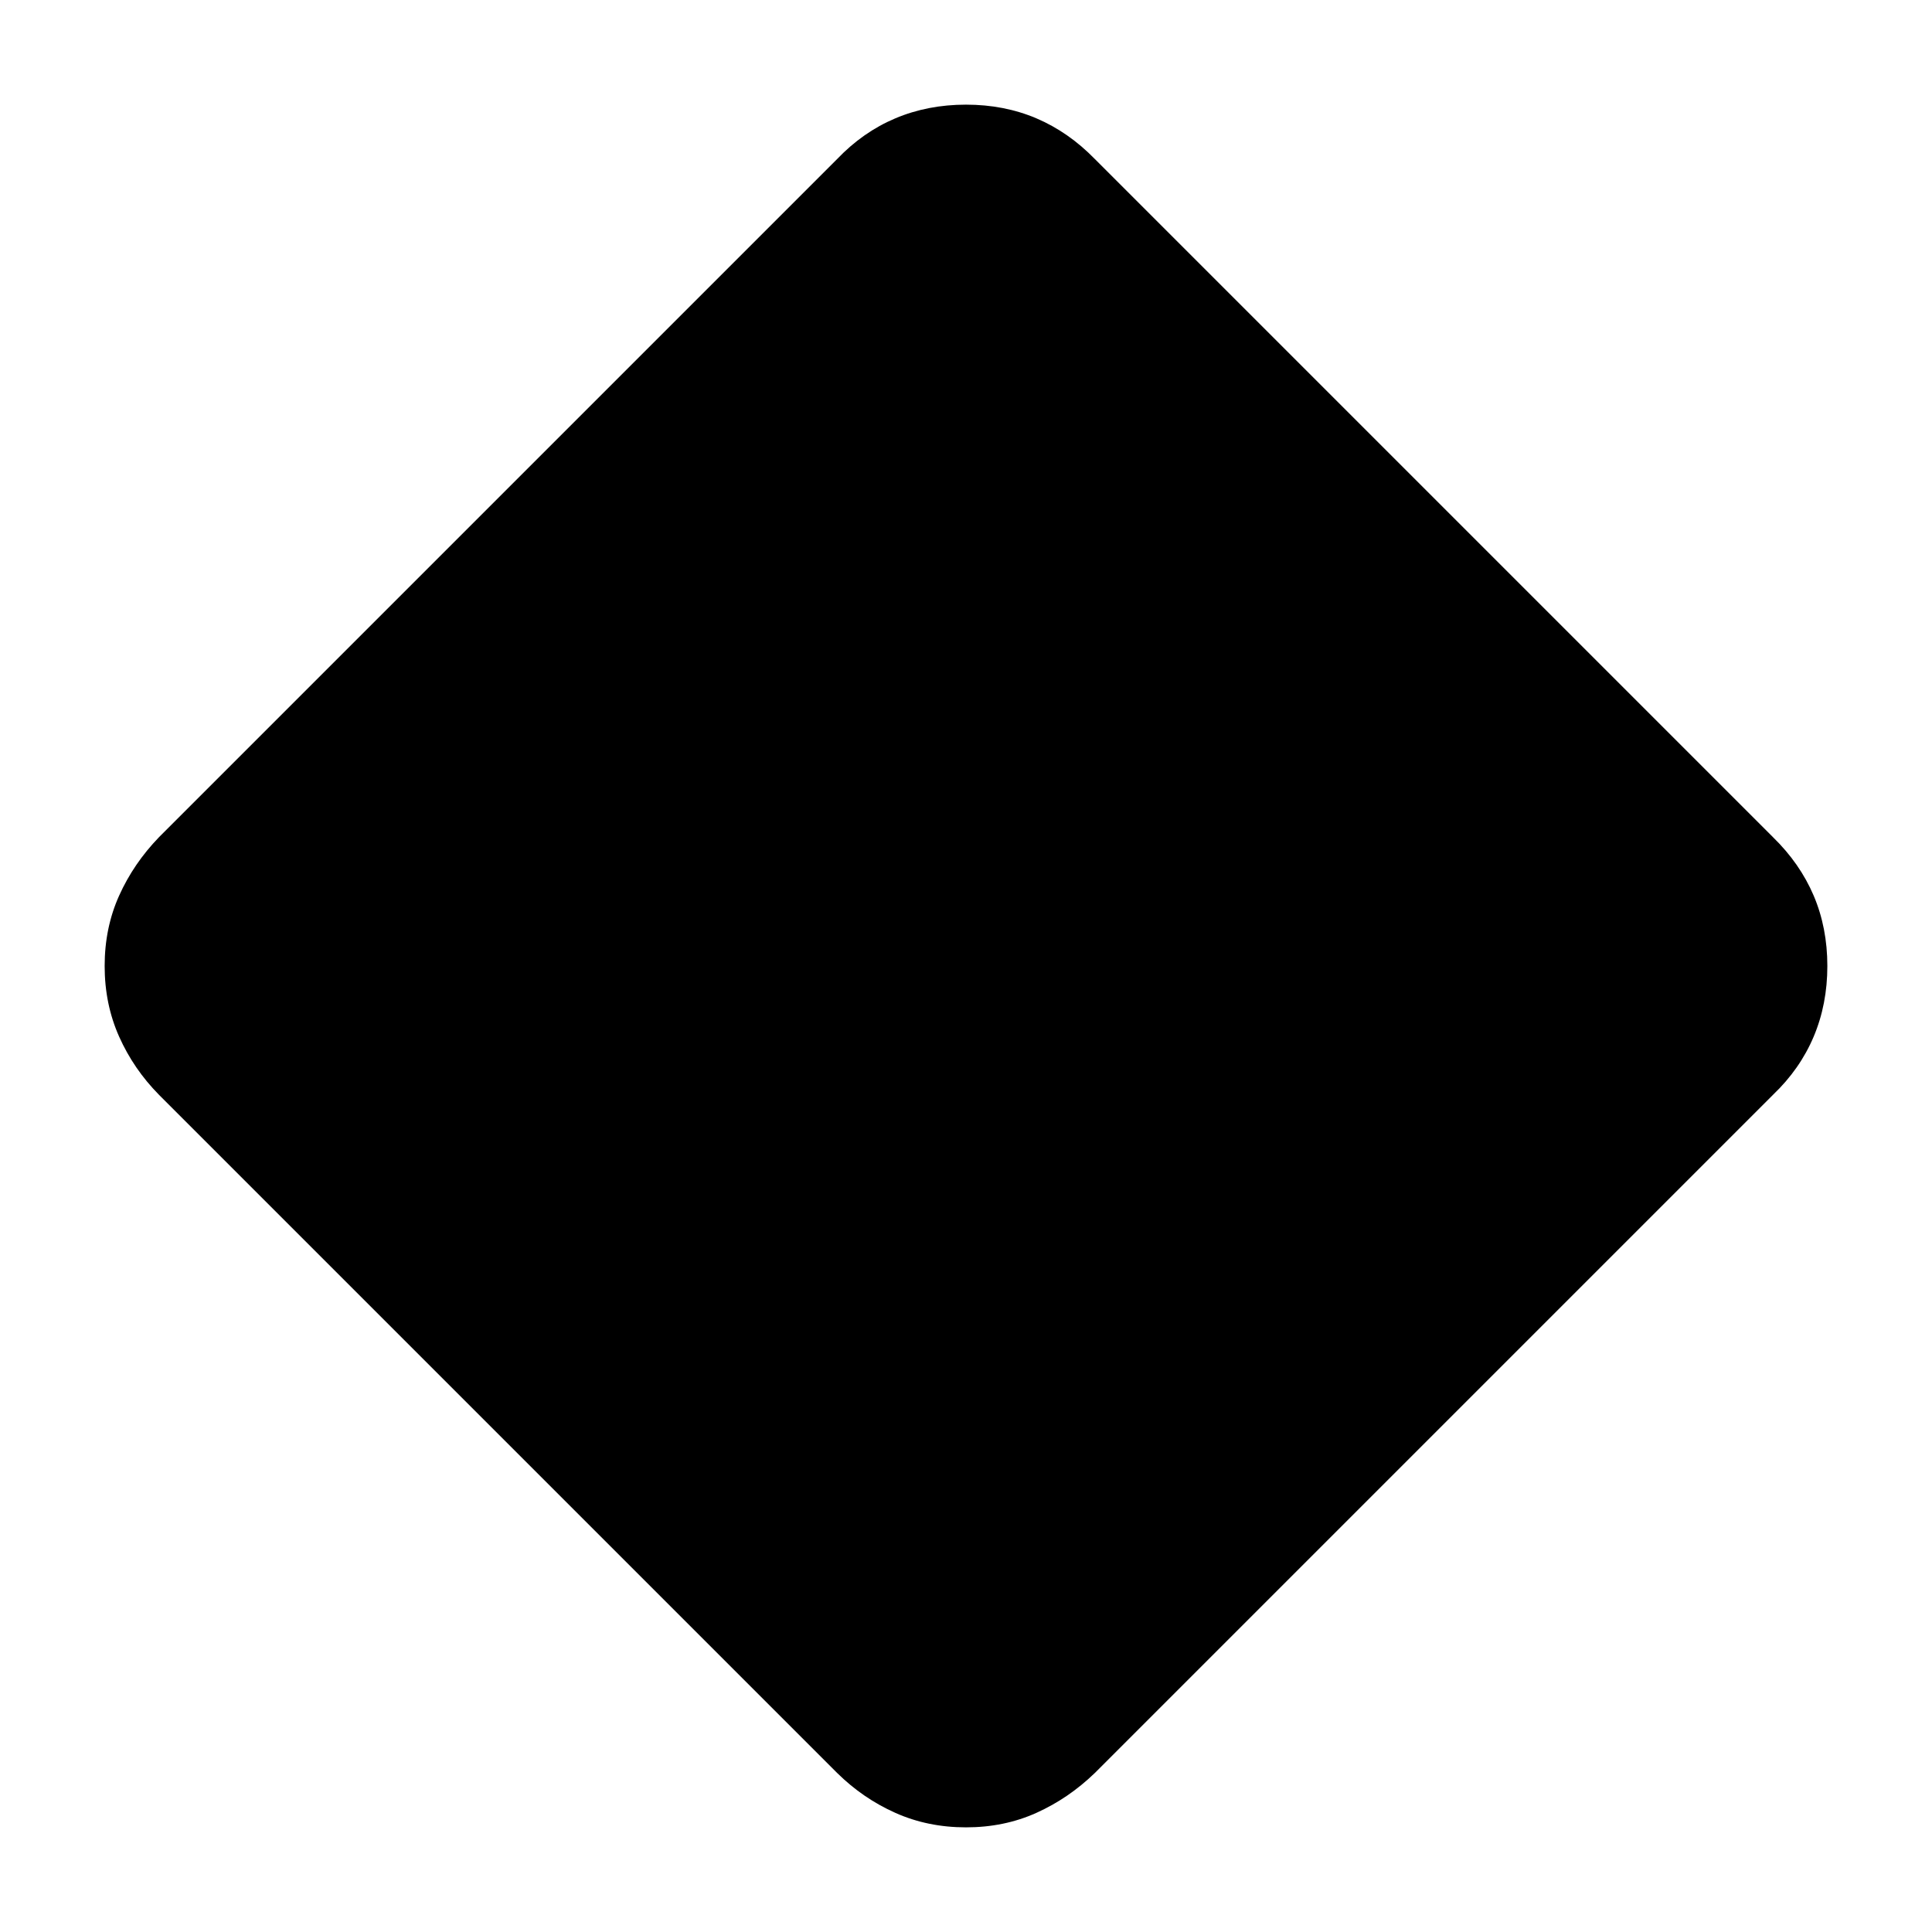 <svg xmlns="http://www.w3.org/2000/svg" height="48" viewBox="0 -960 960 960" width="48"><path d="M480-52q-19 0-35.11-7.2Q428.78-66.39 416-79L79-416q-12.61-12.78-19.8-28.89Q52-461 52-480t7.2-34.98Q66.39-530.95 79-544l337-337q12.78-13.39 28.89-20.2Q461-908 480-908t34.98 6.8q15.97 6.81 29.02 20.2l337 337q13.39 13.05 20.2 29.02Q908-499 908-480q0 19-6.8 35.11-6.81 16.11-20.2 28.89L544-79q-13.05 12.61-29.02 19.8Q499-52 480-52Z"/></svg>
